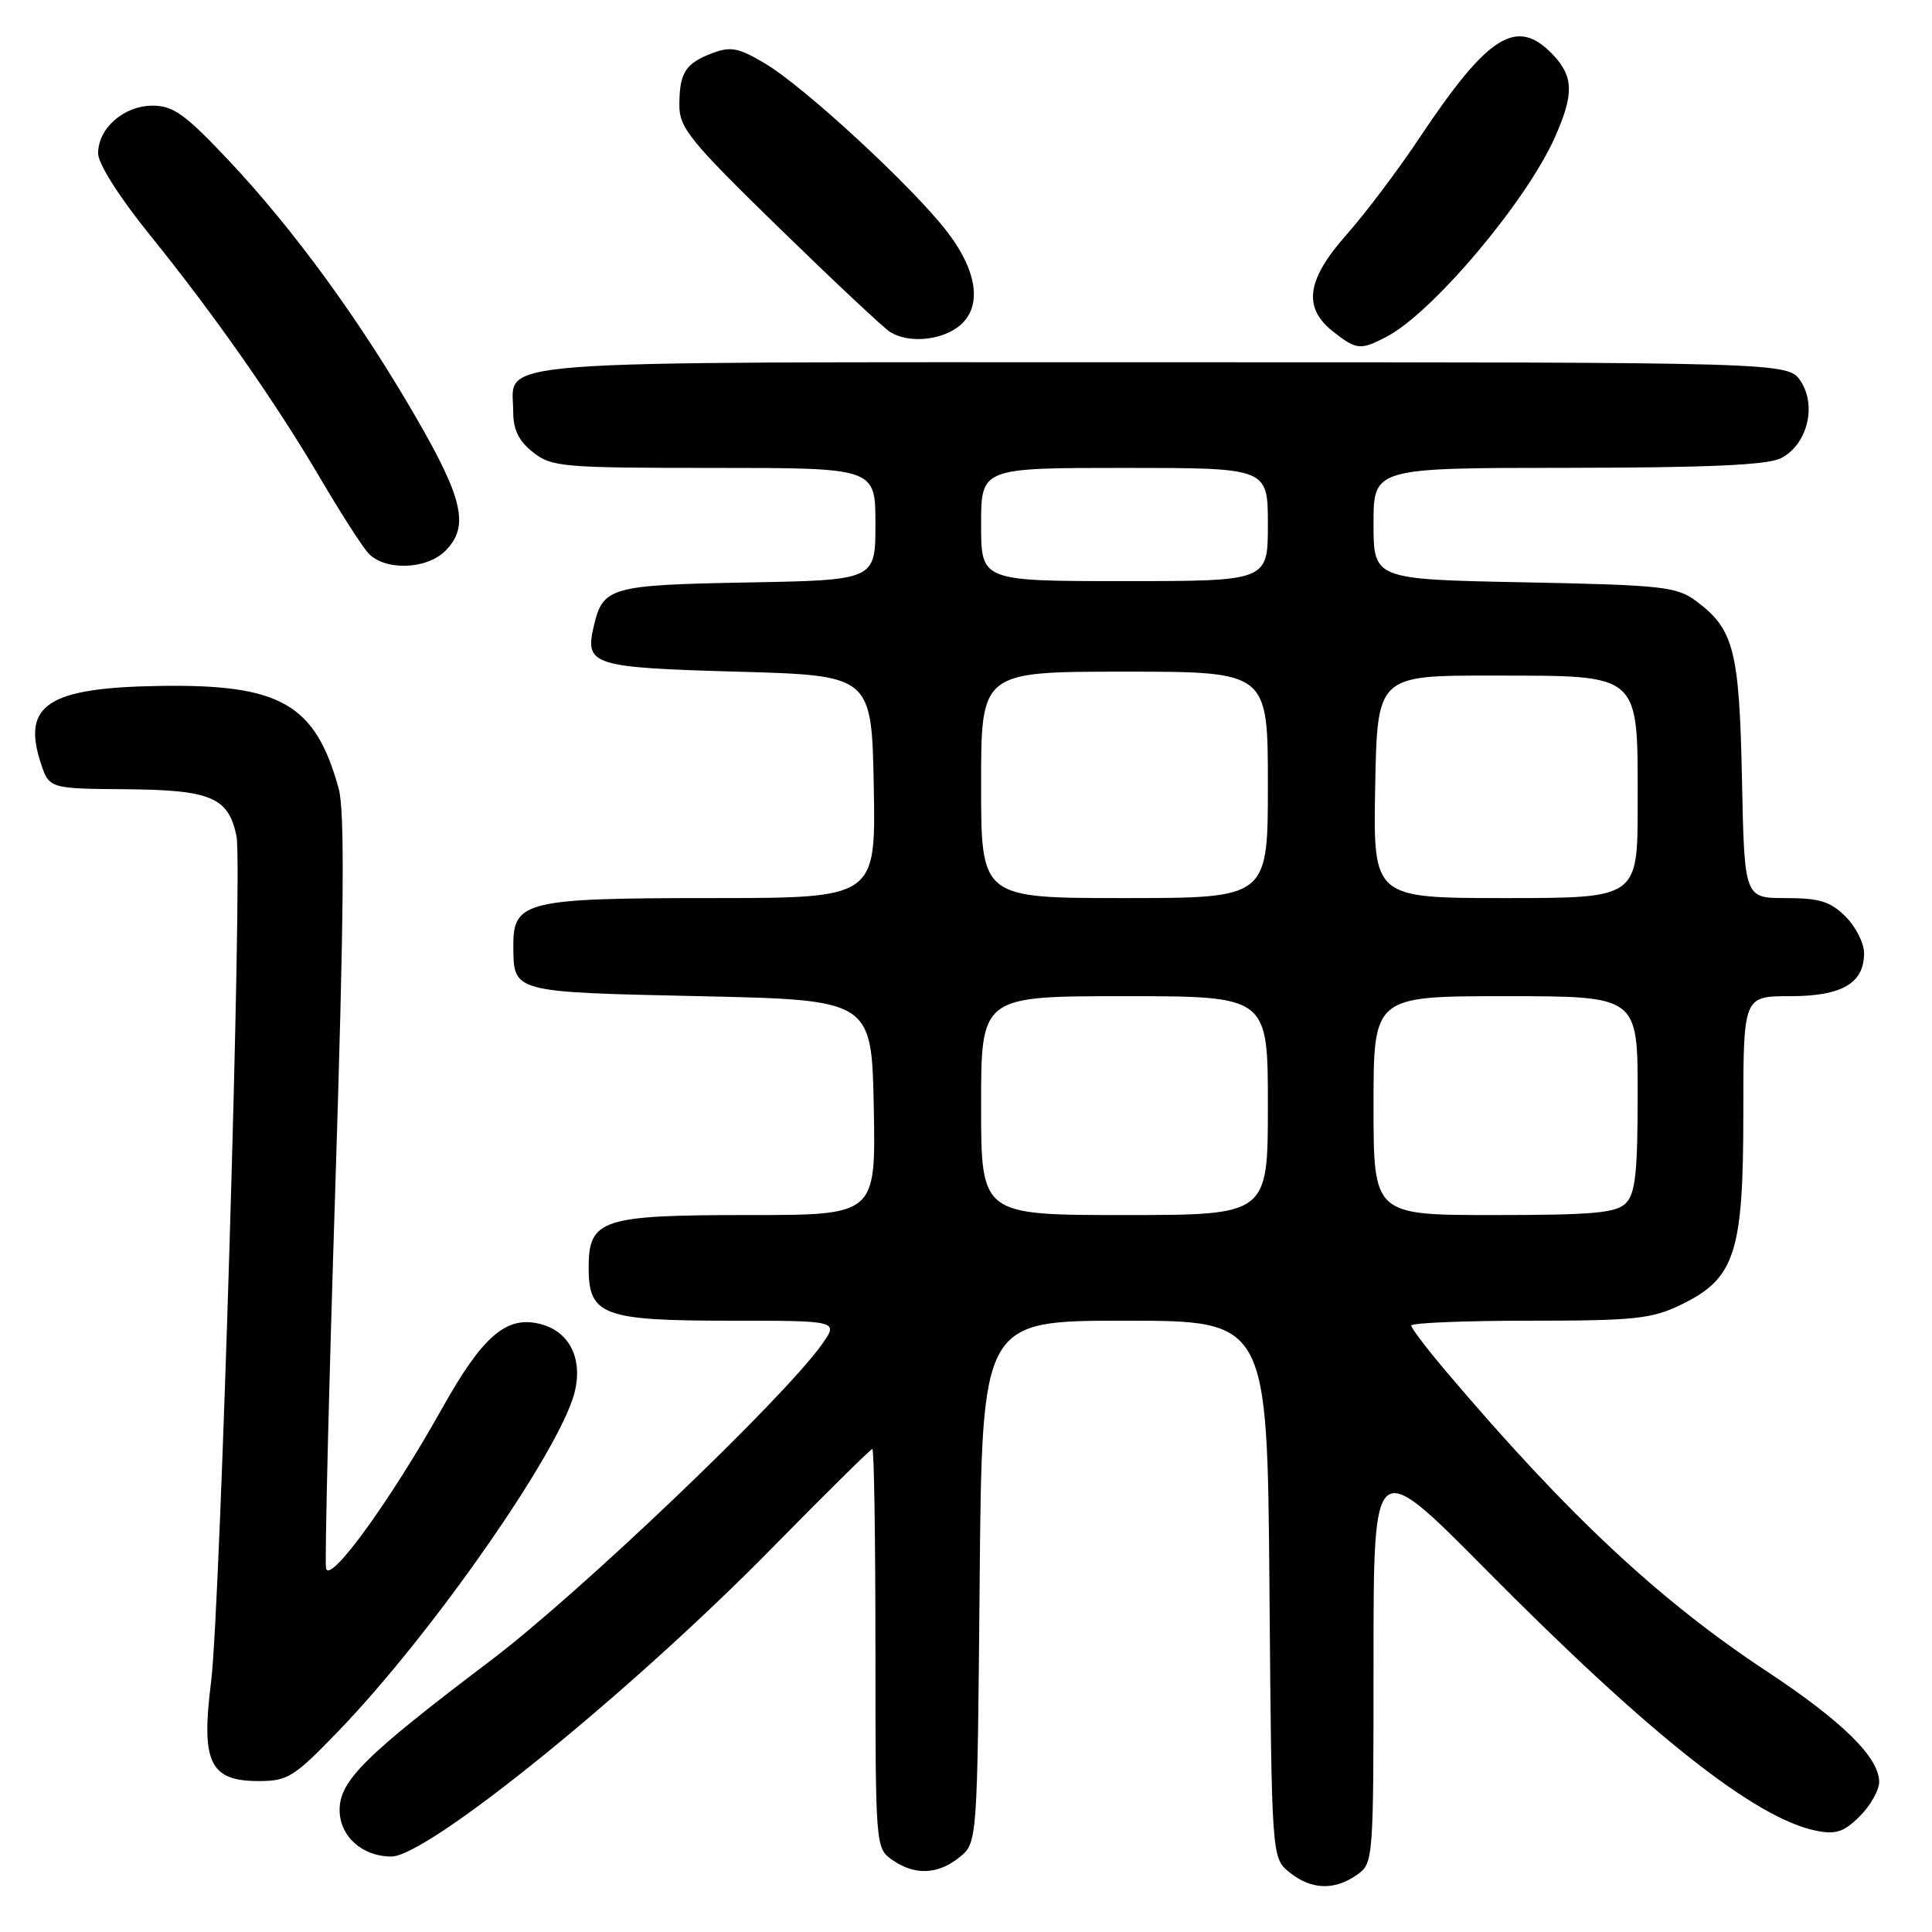 <?xml version="1.0" encoding="UTF-8" standalone="no"?>
<!DOCTYPE svg PUBLIC "-//W3C//DTD SVG 1.1//EN" "http://www.w3.org/Graphics/SVG/1.1/DTD/svg11.dtd" >
<svg xmlns="http://www.w3.org/2000/svg" xmlns:xlink="http://www.w3.org/1999/xlink" version="1.1" viewBox="0 0 256 256">
 <g >
 <path fill="currentColor"
d=" M 179.78 248.44 C 181.98 246.90 182.00 246.65 182.00 219.92 C 182.00 192.95 182.00 192.95 196.75 207.84 C 218.59 229.90 232.59 240.97 240.69 242.59 C 243.26 243.10 244.36 242.74 246.43 240.66 C 247.85 239.25 249.00 237.20 249.00 236.12 C 249.00 232.87 244.13 228.08 234.05 221.42 C 219.84 212.04 207.78 200.76 191.75 181.88 C 189.14 178.80 187.00 176.00 187.00 175.64 C 187.00 175.29 194.06 175.00 202.68 175.00 C 216.59 175.00 218.86 174.76 222.72 172.89 C 229.91 169.41 231.00 166.08 231.00 147.54 C 231.00 132.00 231.00 132.00 237.17 132.00 C 244.07 132.00 247.00 130.30 247.00 126.30 C 247.00 124.98 245.90 122.80 244.55 121.45 C 242.54 119.45 241.10 119.00 236.61 119.00 C 231.14 119.00 231.14 119.00 230.82 103.25 C 230.47 86.13 229.75 83.35 224.71 79.62 C 222.16 77.73 220.21 77.52 201.96 77.16 C 182.00 76.77 182.00 76.77 182.00 69.38 C 182.00 62.00 182.00 62.00 207.75 61.99 C 226.32 61.97 234.19 61.62 235.97 60.72 C 239.44 58.97 240.77 53.83 238.61 50.53 C 236.95 48.00 236.95 48.00 154.05 48.00 C 62.18 48.00 68.00 47.56 68.00 54.50 C 68.00 56.93 68.72 58.42 70.63 59.93 C 73.11 61.88 74.53 62.00 94.63 62.00 C 116.00 62.00 116.00 62.00 116.00 69.43 C 116.00 76.87 116.00 76.87 99.03 77.18 C 80.81 77.52 79.88 77.79 78.67 83.01 C 77.47 88.14 78.49 88.46 97.71 89.00 C 115.50 89.50 115.50 89.50 115.78 104.25 C 116.05 119.00 116.05 119.00 94.25 119.00 C 69.71 119.00 67.99 119.41 68.02 125.31 C 68.05 131.53 67.75 131.45 92.71 132.00 C 115.50 132.50 115.50 132.50 115.78 146.75 C 116.05 161.00 116.05 161.00 99.25 161.00 C 79.66 161.00 78.00 161.55 78.00 168.00 C 78.00 174.29 79.90 175.00 96.79 175.00 C 111.14 175.00 111.14 175.00 108.89 178.16 C 103.72 185.42 76.76 211.15 65.00 220.04 C 48.36 232.63 45.00 235.96 45.00 239.83 C 45.00 243.30 47.99 246.00 51.85 246.00 C 56.68 246.00 83.58 224.20 102.34 205.08 C 109.41 197.89 115.37 192.00 115.59 192.00 C 115.82 192.00 116.00 203.90 116.00 218.44 C 116.00 244.64 116.02 244.90 118.22 246.44 C 121.20 248.53 124.28 248.41 127.14 246.09 C 129.50 244.18 129.50 244.18 129.81 209.59 C 130.12 175.00 130.12 175.00 149.02 175.00 C 167.93 175.00 167.93 175.00 168.21 210.59 C 168.50 246.18 168.50 246.18 170.86 248.09 C 173.72 250.41 176.80 250.53 179.78 248.44 Z  M 45.04 229.17 C 57.31 216.40 73.97 192.52 76.09 184.67 C 77.31 180.12 75.50 176.41 71.56 175.43 C 67.10 174.31 63.96 177.01 58.59 186.60 C 51.74 198.85 43.63 210.02 43.20 207.80 C 43.02 206.87 43.57 184.15 44.43 157.30 C 45.58 121.14 45.70 107.46 44.88 104.50 C 41.79 93.27 37.17 90.63 21.12 90.89 C 6.42 91.12 2.91 93.38 5.37 101.01 C 6.50 104.50 6.50 104.50 16.74 104.58 C 27.98 104.67 30.28 105.66 31.34 110.81 C 32.16 114.78 29.20 213.11 27.97 222.86 C 26.62 233.53 27.80 236.00 34.26 236.00 C 38.16 236.00 38.96 235.49 45.04 229.17 Z  M 59.00 73.00 C 62.20 69.80 61.41 66.18 55.16 55.37 C 47.70 42.45 38.94 30.43 30.30 21.25 C 24.55 15.15 22.96 14.00 20.23 14.00 C 16.42 14.00 13.00 16.98 13.00 20.32 C 13.00 21.69 15.78 26.08 19.81 31.07 C 28.42 41.73 36.49 53.25 42.51 63.50 C 45.10 67.90 47.91 72.29 48.76 73.25 C 50.89 75.65 56.49 75.51 59.00 73.00 Z  M 183.80 44.58 C 189.89 41.36 202.31 26.62 206.05 18.15 C 208.56 12.49 208.51 10.17 205.83 7.31 C 201.02 2.20 197.26 4.51 188.10 18.25 C 185.26 22.52 180.92 28.27 178.47 31.04 C 173.12 37.06 172.60 40.75 176.63 43.93 C 179.76 46.39 180.28 46.43 183.80 44.58 Z  M 126.78 43.44 C 130.19 41.06 129.72 36.23 125.55 30.77 C 121.06 24.88 106.63 11.54 101.37 8.41 C 97.87 6.33 96.82 6.12 94.39 7.04 C 90.82 8.40 90.03 9.63 90.02 13.89 C 90.00 16.94 91.36 18.62 103.25 30.21 C 110.54 37.31 117.17 43.54 118.00 44.03 C 120.32 45.43 124.32 45.16 126.78 43.44 Z  M 130.00 146.50 C 130.00 132.00 130.00 132.00 149.00 132.00 C 168.00 132.00 168.00 132.00 168.00 146.50 C 168.00 161.00 168.00 161.00 149.00 161.00 C 130.00 161.00 130.00 161.00 130.00 146.50 Z  M 182.00 146.50 C 182.00 132.00 182.00 132.00 199.50 132.00 C 217.00 132.00 217.00 132.00 217.00 144.93 C 217.00 155.35 216.70 158.16 215.43 159.43 C 214.13 160.73 211.08 161.00 197.93 161.00 C 182.00 161.00 182.00 161.00 182.00 146.50 Z  M 130.00 104.00 C 130.00 89.00 130.00 89.00 149.00 89.00 C 168.00 89.00 168.00 89.00 168.00 104.00 C 168.00 119.00 168.00 119.00 149.00 119.00 C 130.00 119.00 130.00 119.00 130.00 104.00 Z  M 182.22 104.25 C 182.50 89.50 182.50 89.50 197.86 89.52 C 217.62 89.55 217.00 89.00 217.00 106.61 C 217.00 119.00 217.00 119.00 199.47 119.00 C 181.95 119.00 181.95 119.00 182.22 104.25 Z  M 130.00 69.50 C 130.00 62.00 130.00 62.00 149.00 62.00 C 168.00 62.00 168.00 62.00 168.00 69.50 C 168.00 77.00 168.00 77.00 149.00 77.00 C 130.00 77.00 130.00 77.00 130.00 69.50 Z "/>
</g>
</svg>